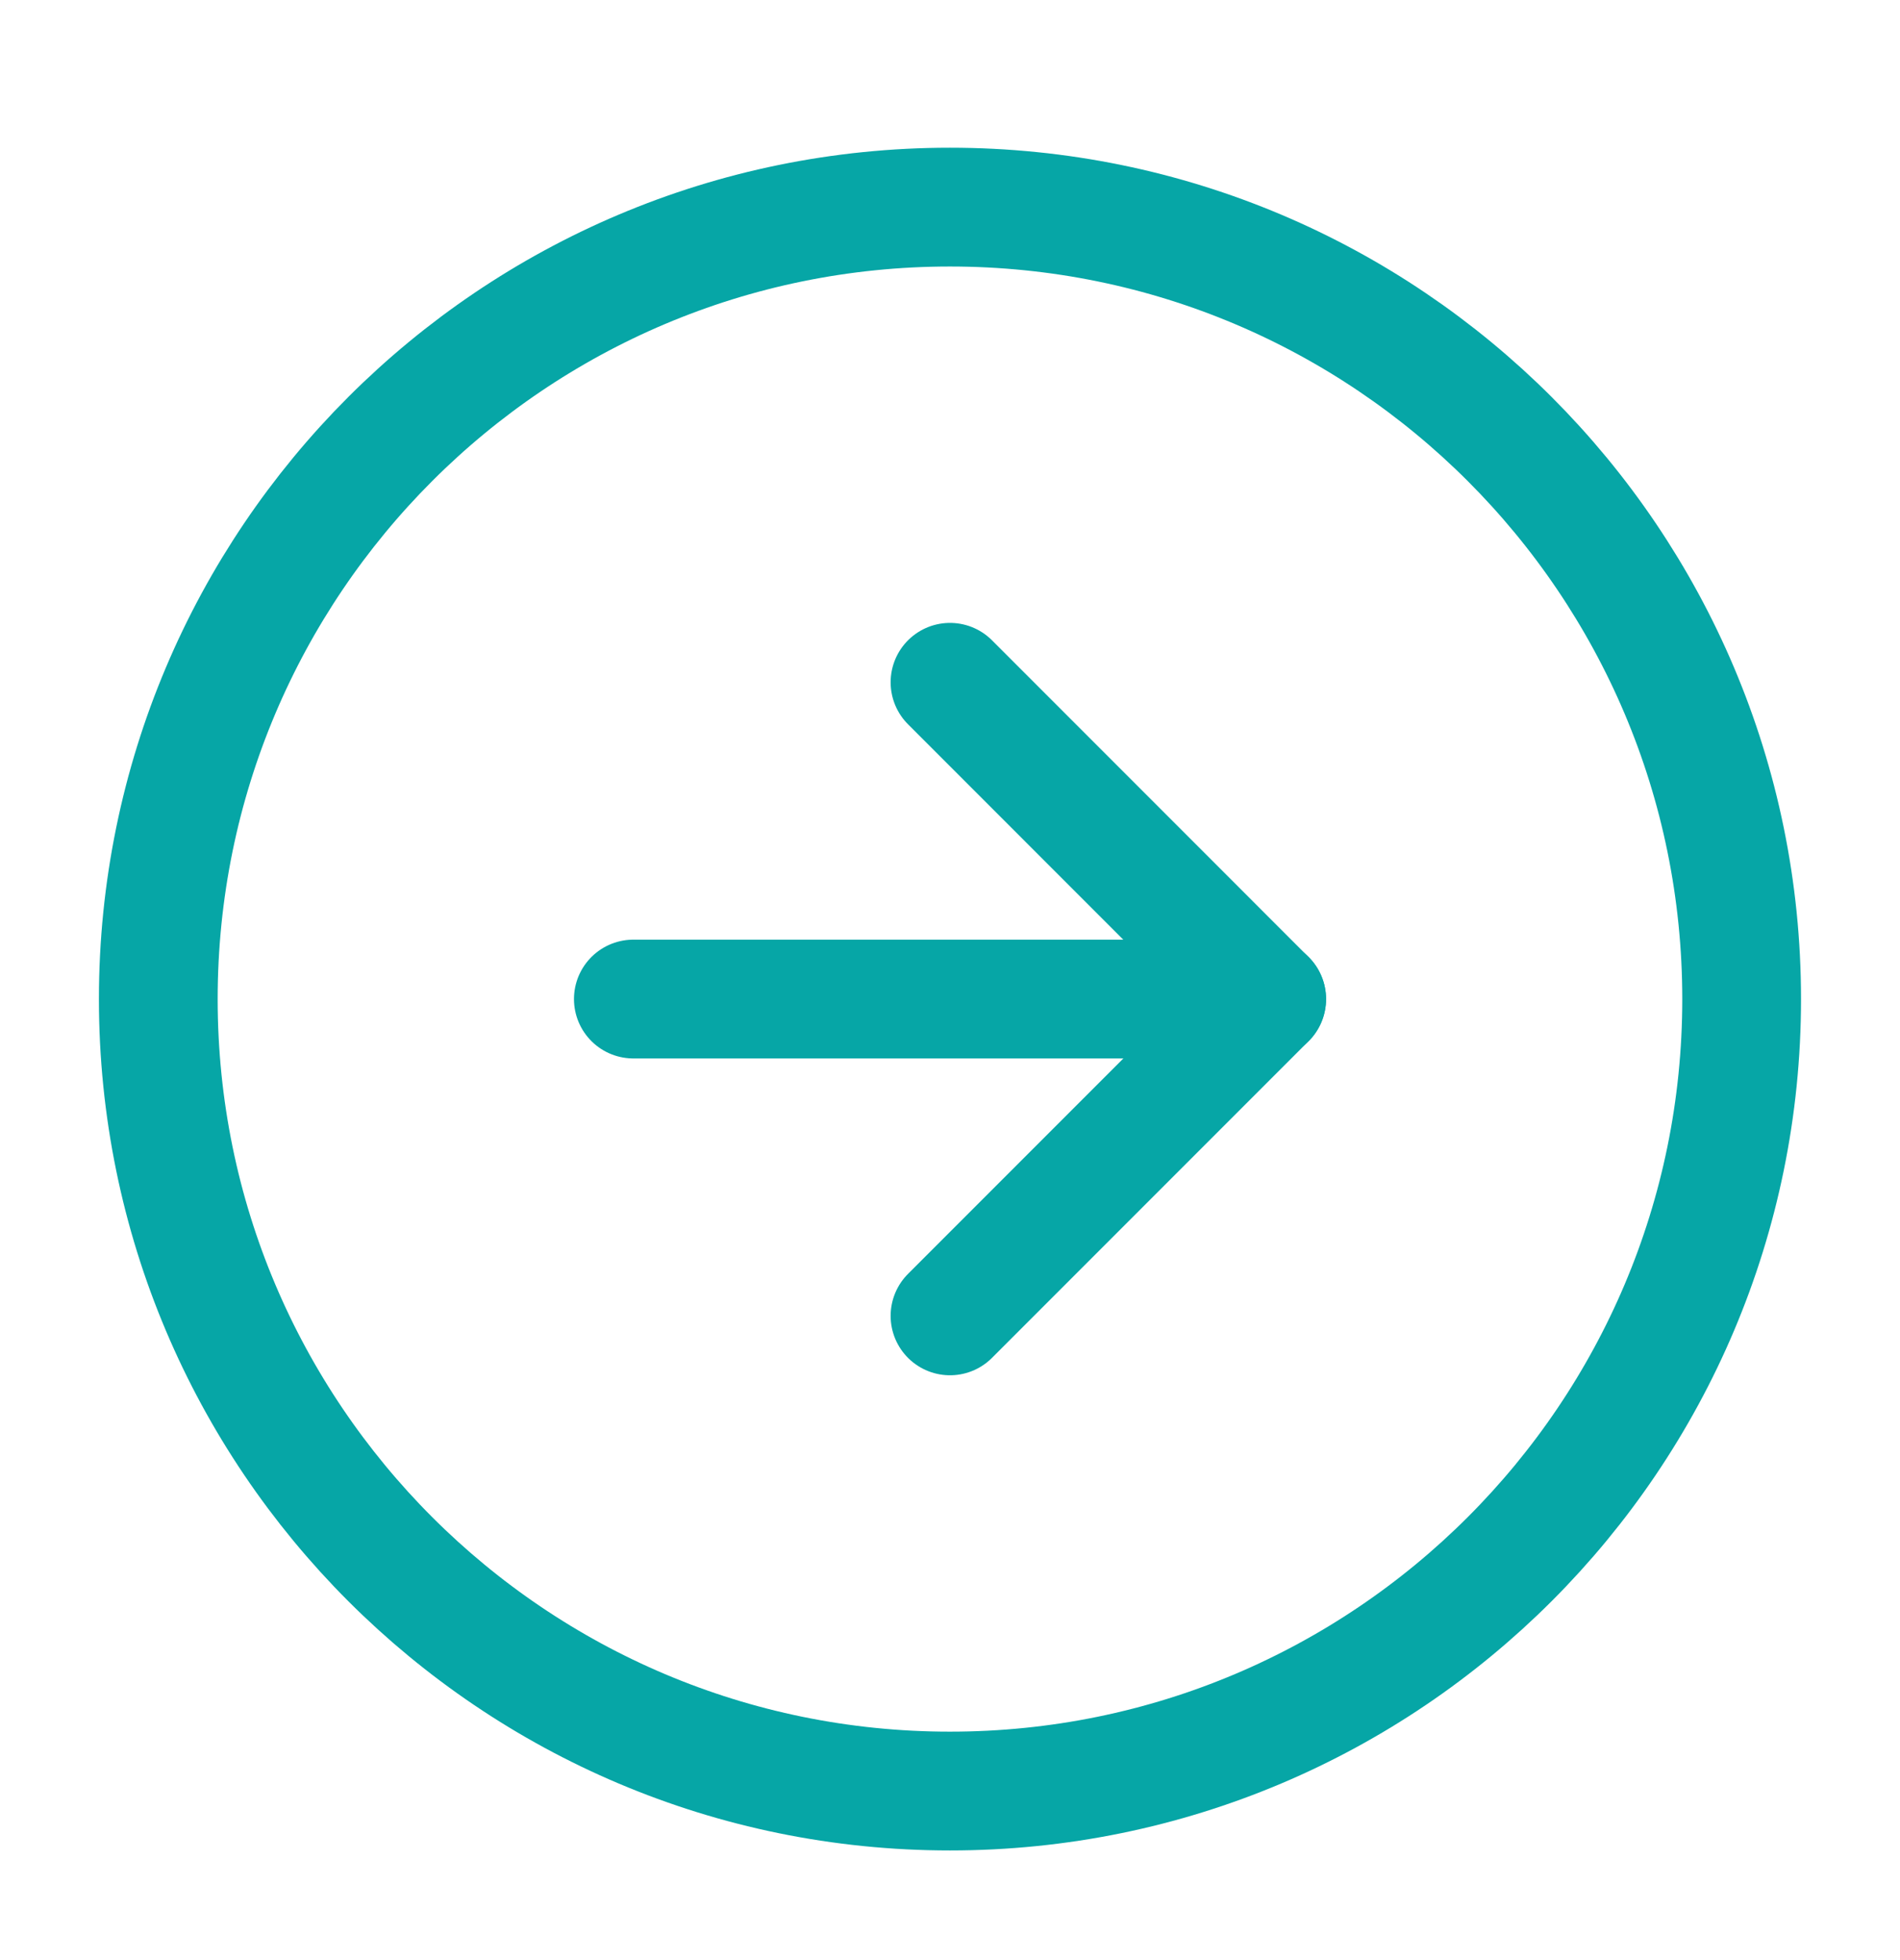 <svg width="32" height="33" viewBox="0 0 32 33" fill="none" xmlns="http://www.w3.org/2000/svg">
<path d="M15.999 30.154C23.363 30.154 29.333 24.184 29.333 16.821C29.333 9.457 23.363 3.487 15.999 3.487C8.636 3.487 2.666 9.457 2.666 16.821C2.666 24.184 8.636 30.154 15.999 30.154Z" stroke="#06a6a6" stroke-width="2" stroke-linecap="round" stroke-linejoin="round"/>
<path d="M10.667 16.82H21.334" stroke="#06a6a6" stroke-width="2" stroke-linecap="round" stroke-linejoin="round"/>
<path d="M16 22.154L21.333 16.821L16 11.487" stroke="#06a6a6" stroke-width="2" stroke-linecap="round" stroke-linejoin="round"/>
</svg>
